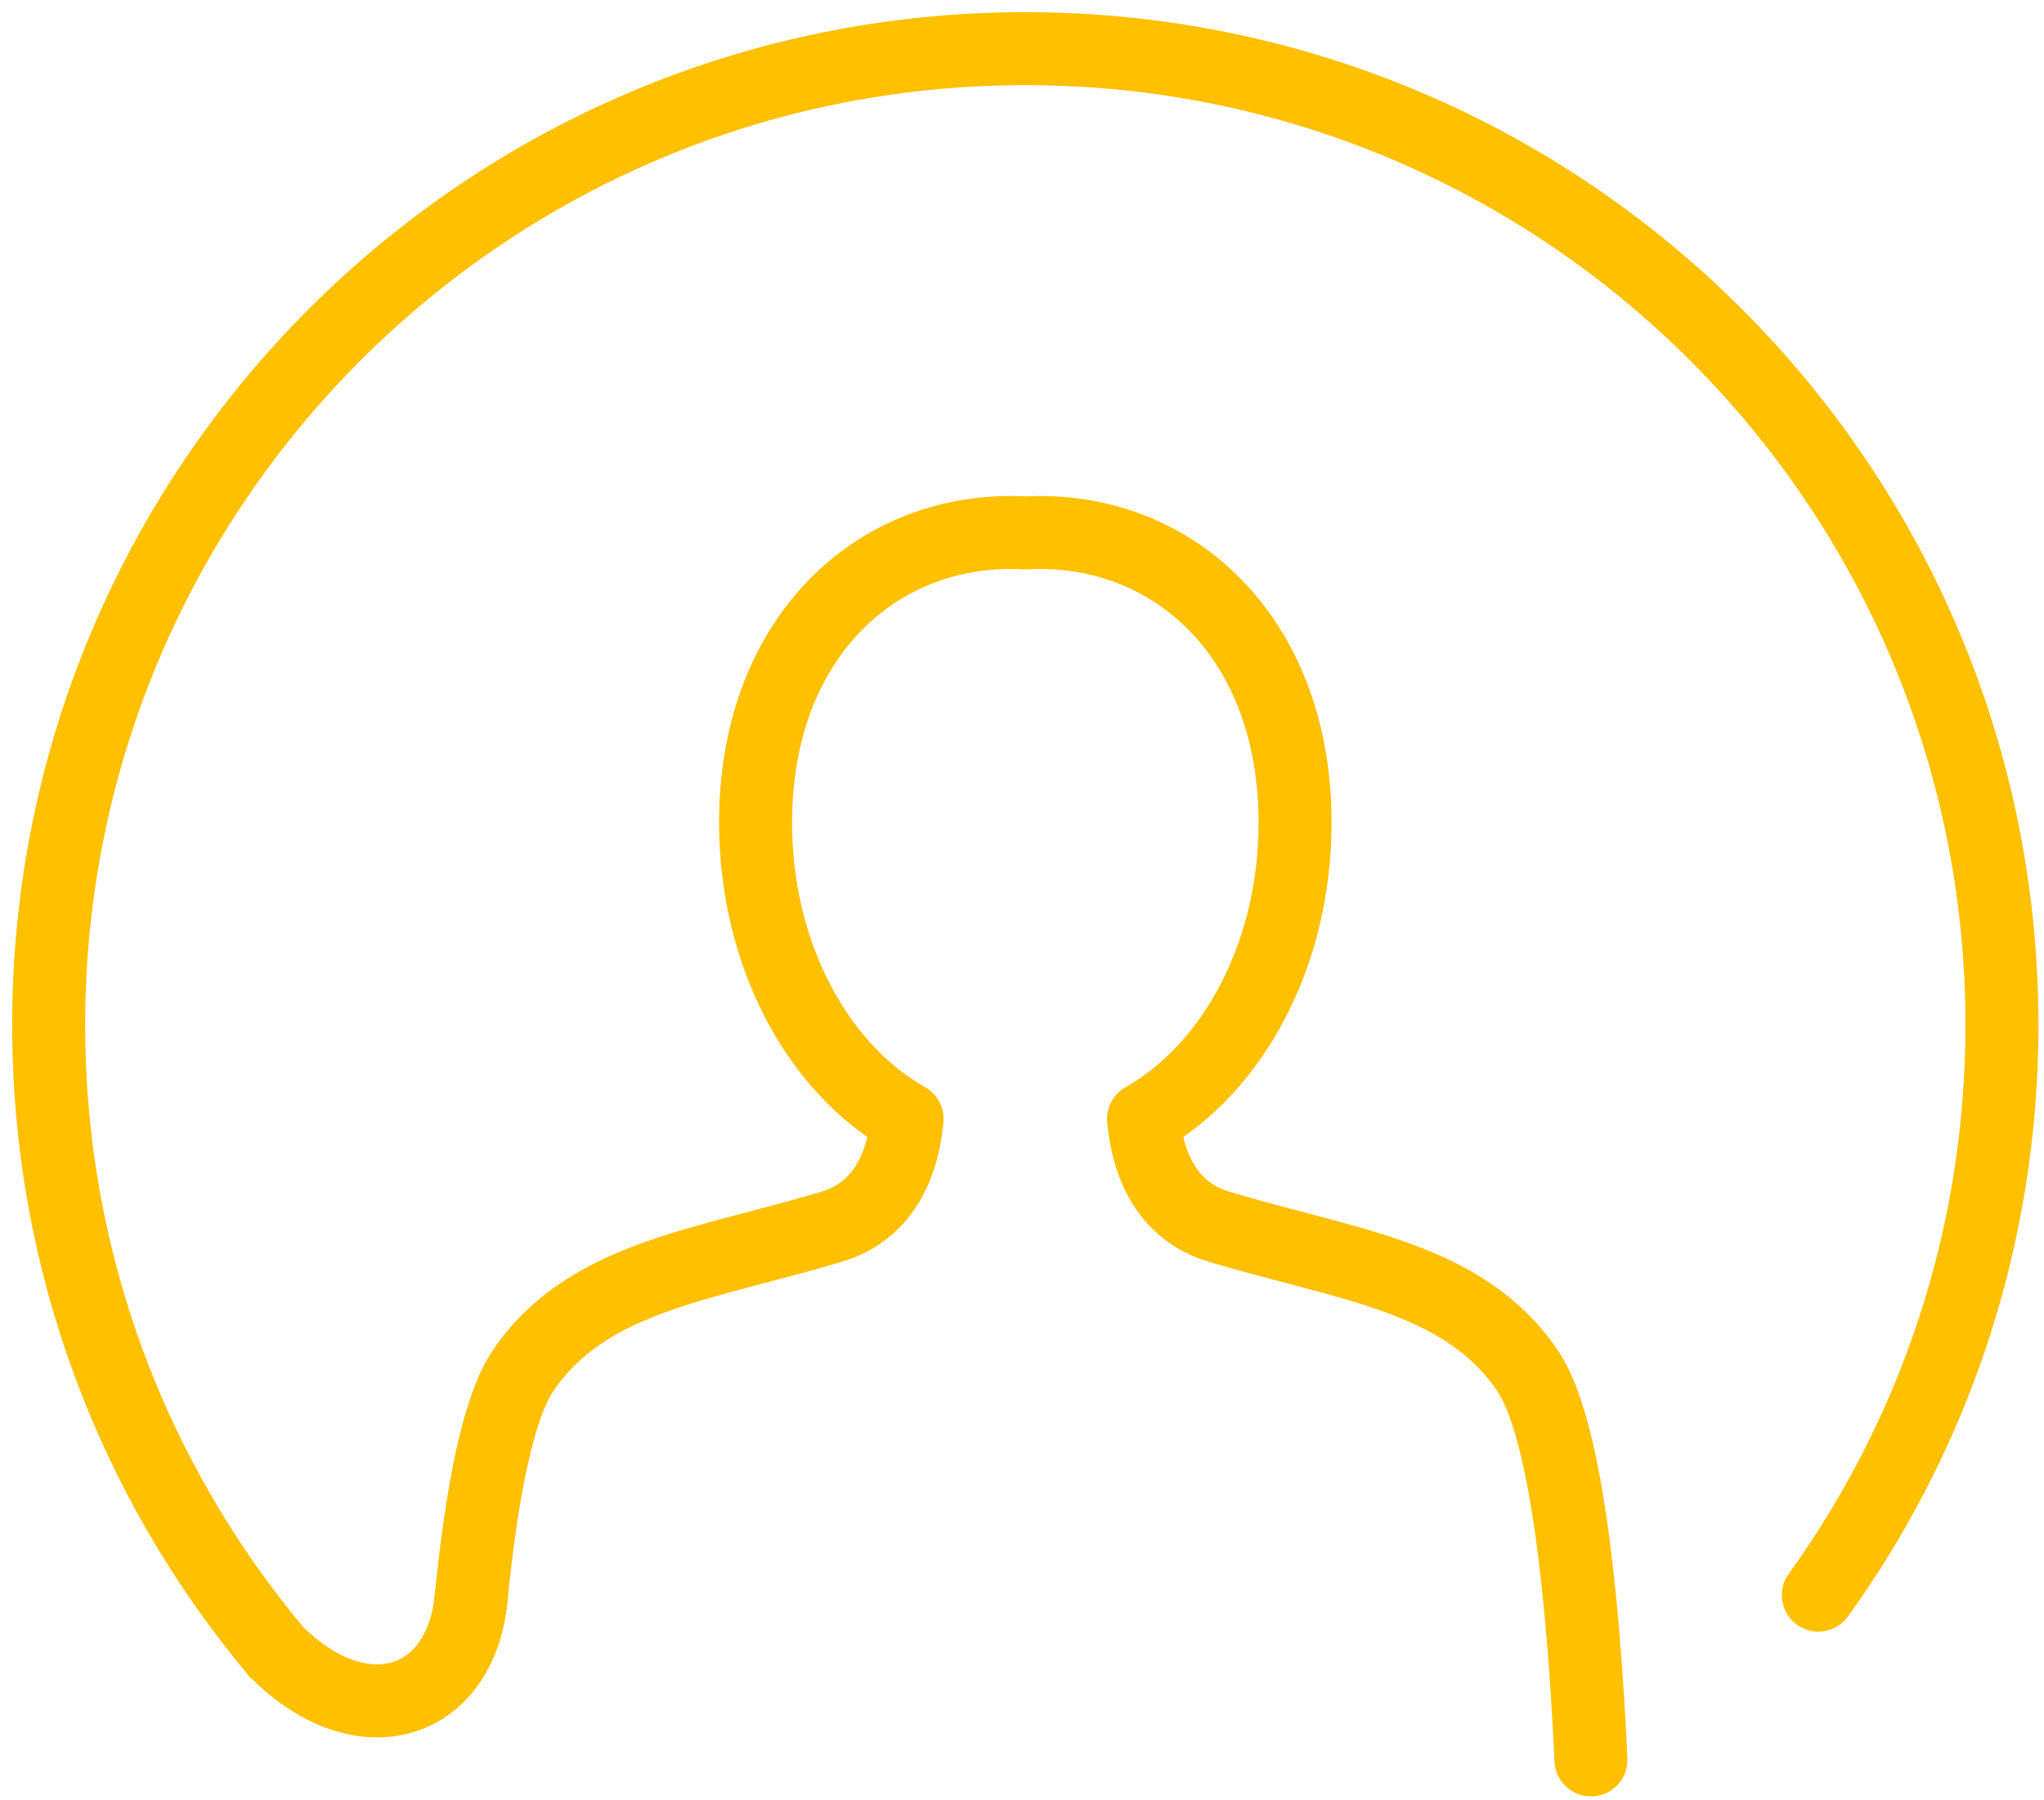 <svg width="84" height="74" viewBox="0 0 84 74" fill="none" xmlns="http://www.w3.org/2000/svg">
<path d="M65.382 72.339C65.047 65.201 64.303 58.584 62.772 56.335C60.136 52.448 55.32 52.005 50.04 50.405C48.793 50.027 47.27 48.926 46.995 45.993C50.667 43.916 53.222 39.242 53.222 33.811C53.222 26.441 48.526 21.887 42.73 21.887C42.532 21.887 42.334 21.892 42.136 21.905C41.938 21.892 41.741 21.887 41.543 21.887C35.746 21.887 31.051 26.441 31.051 33.811C31.051 39.242 33.605 43.916 37.277 45.993C37.002 48.926 35.48 50.027 34.233 50.405C28.952 52.005 24.136 52.448 21.5 56.335C20.477 57.84 19.806 61.306 19.372 65.571C19.363 65.657 19.355 65.743 19.346 65.825" stroke="#FFC000" stroke-width="3" stroke-linecap="round" stroke-linejoin="round"/>
<path d="M11.37 67.906L11.348 67.885C5.513 60.919 2 51.94 2 42.136C2 19.97 19.97 2 42.136 2C64.303 2 82.272 19.97 82.272 42.136C82.272 50.882 79.477 58.975 74.726 65.567" stroke="#FFC000" stroke-width="3" stroke-linecap="round" stroke-linejoin="round"/>
<path d="M19.372 65.567C19.011 70.078 14.922 71.458 11.348 67.885" stroke="#FFC000" stroke-width="3" stroke-linecap="round" stroke-linejoin="round"/>
</svg>
